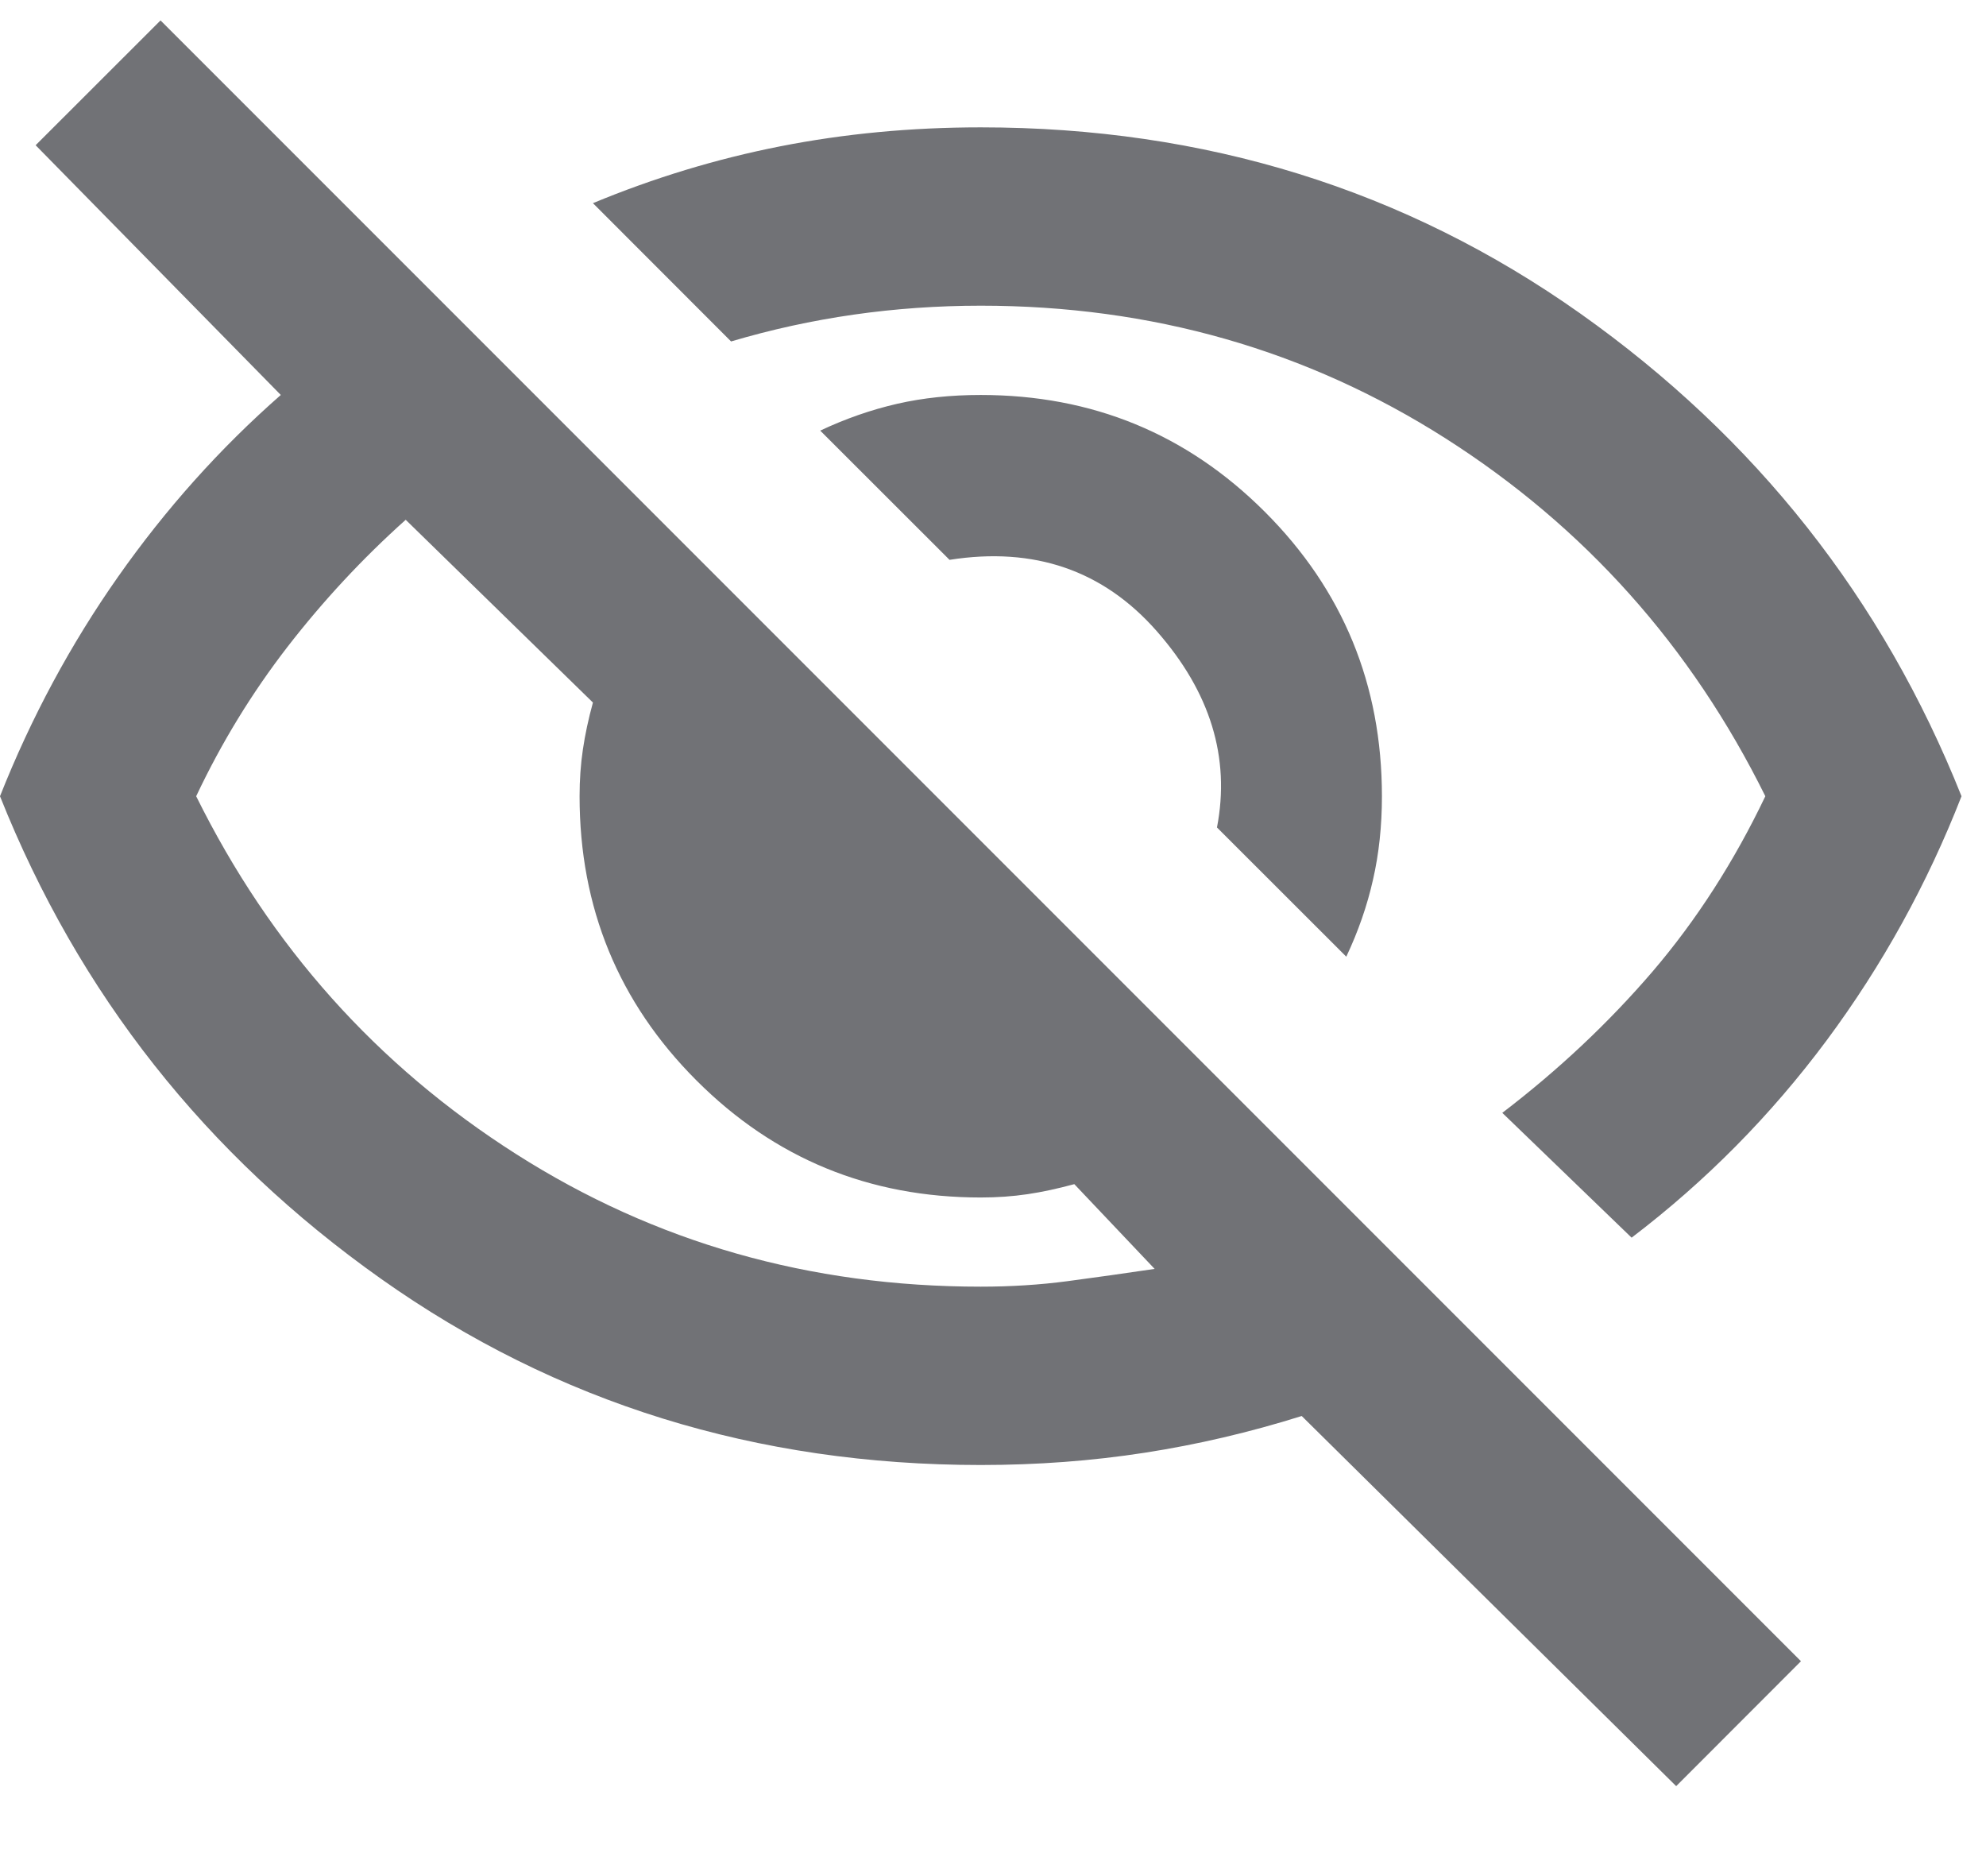 <svg width="18" height="17" viewBox="0 0 18 17" fill="none" xmlns="http://www.w3.org/2000/svg">
<path d="M12.202 8.669L11.03 7.498C11.152 6.865 10.97 6.272 10.485 5.72C10 5.168 9.374 4.952 8.606 5.073L7.434 3.902C7.663 3.794 7.896 3.713 8.131 3.659C8.367 3.605 8.62 3.579 8.889 3.579C9.899 3.579 10.758 3.932 11.465 4.639C12.172 5.346 12.525 6.205 12.525 7.215C12.525 7.484 12.498 7.737 12.444 7.972C12.391 8.208 12.31 8.44 12.202 8.669ZM14.788 11.215L13.616 10.084C14.128 9.693 14.582 9.265 14.98 8.801C15.377 8.336 15.717 7.807 16 7.215C15.327 5.855 14.36 4.774 13.101 3.972C11.842 3.171 10.438 2.77 8.889 2.77C8.498 2.77 8.114 2.797 7.737 2.851C7.36 2.905 6.99 2.986 6.626 3.094L5.374 1.841C5.926 1.612 6.492 1.44 7.071 1.326C7.65 1.212 8.256 1.154 8.889 1.154C10.923 1.154 12.734 1.717 14.323 2.841C15.912 3.966 17.064 5.424 17.778 7.215C17.468 8.009 17.061 8.747 16.556 9.427C16.05 10.107 15.461 10.703 14.788 11.215ZM15.192 16.185L11.798 12.831C11.327 12.979 10.852 13.09 10.374 13.164C9.896 13.238 9.401 13.275 8.889 13.275C6.855 13.275 5.044 12.713 3.455 11.589C1.865 10.464 0.714 9.006 0 7.215C0.283 6.501 0.64 5.838 1.071 5.225C1.502 4.612 1.993 4.063 2.545 3.579L0.323 1.316L1.455 0.185L16.323 15.053L15.192 16.185ZM3.677 4.71C3.286 5.06 2.929 5.444 2.606 5.861C2.283 6.279 2.007 6.73 1.778 7.215C2.451 8.575 3.418 9.656 4.677 10.457C5.936 11.259 7.34 11.659 8.889 11.659C9.158 11.659 9.421 11.643 9.677 11.609C9.933 11.575 10.195 11.538 10.465 11.498L9.737 10.73C9.589 10.77 9.448 10.801 9.313 10.821C9.178 10.841 9.037 10.851 8.889 10.851C7.879 10.851 7.02 10.498 6.313 9.791C5.606 9.084 5.253 8.225 5.253 7.215C5.253 7.067 5.263 6.925 5.283 6.791C5.303 6.656 5.333 6.515 5.374 6.366L3.677 4.71Z" fill="#717276"/>
</svg>
